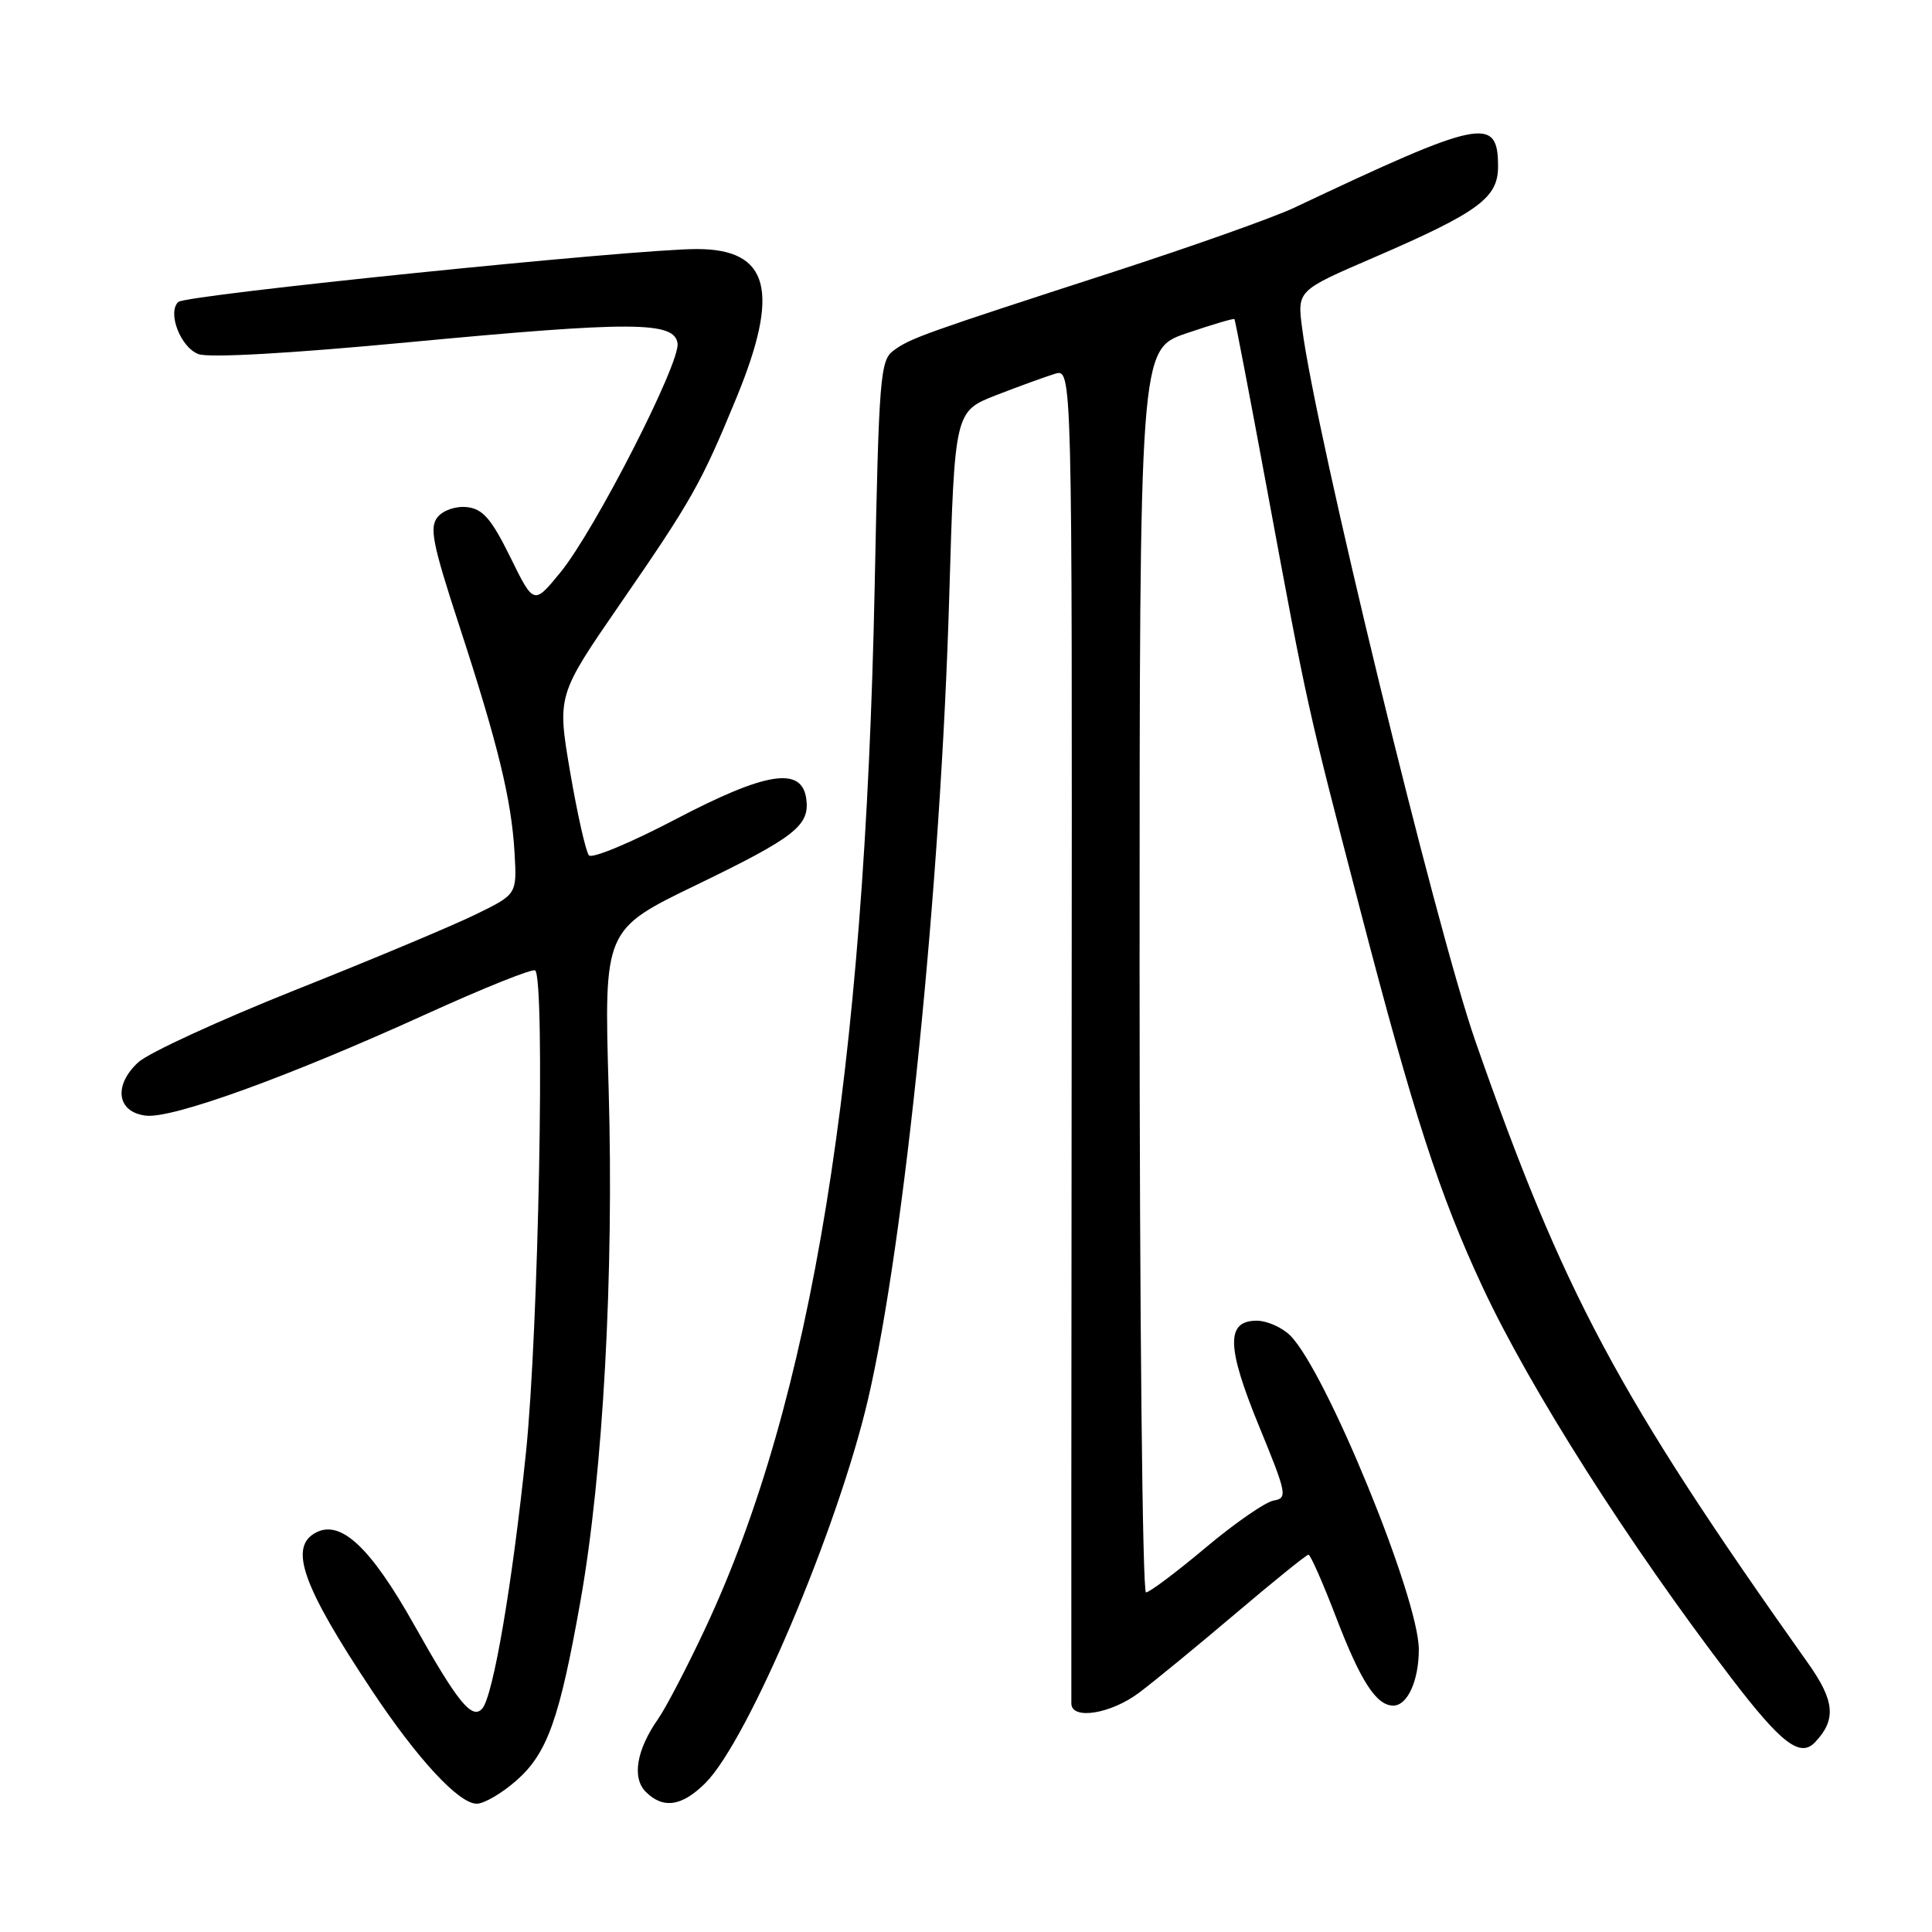 <?xml version="1.0" encoding="UTF-8" standalone="no"?>
<!DOCTYPE svg PUBLIC "-//W3C//DTD SVG 1.1//EN" "http://www.w3.org/Graphics/SVG/1.1/DTD/svg11.dtd" >
<svg xmlns="http://www.w3.org/2000/svg" xmlns:xlink="http://www.w3.org/1999/xlink" version="1.1" viewBox="0 0 256 256">
 <g >
 <path fill="currentColor"
d=" M 68.40 235.95 C 72.53 232.33 74.14 227.80 76.94 212.00 C 79.91 195.20 81.36 168.85 80.65 144.34 C 80.03 123.18 80.03 123.18 92.27 117.26 C 105.41 110.90 107.33 109.38 106.83 105.81 C 106.22 101.53 101.50 102.28 89.55 108.54 C 83.63 111.65 78.45 113.81 78.04 113.34 C 77.63 112.88 76.51 107.92 75.55 102.32 C 73.82 92.14 73.82 92.14 82.16 80.04 C 91.68 66.24 92.90 64.08 97.57 52.74 C 103.42 38.54 101.95 33.00 92.32 33.00 C 84.04 33.00 24.61 39.07 23.62 40.01 C 22.15 41.43 23.92 46.02 26.29 46.92 C 27.67 47.44 38.40 46.84 54.02 45.36 C 83.79 42.55 89.37 42.57 89.78 45.50 C 90.15 48.10 78.83 70.24 74.27 75.83 C 70.73 80.16 70.73 80.16 67.62 73.83 C 65.12 68.76 63.98 67.44 61.91 67.20 C 60.45 67.03 58.75 67.59 58.00 68.50 C 56.87 69.86 57.30 72.03 60.82 82.80 C 65.99 98.62 67.78 105.97 68.18 113.00 C 68.50 118.50 68.50 118.50 63.00 121.18 C 59.98 122.66 49.24 127.16 39.13 131.18 C 29.03 135.21 19.66 139.52 18.32 140.76 C 14.98 143.84 15.50 147.39 19.35 147.83 C 22.89 148.23 38.17 142.70 56.44 134.39 C 64.11 130.90 70.62 128.29 70.92 128.59 C 72.25 129.92 71.36 176.40 69.69 192.50 C 67.89 209.87 65.35 224.78 63.89 226.41 C 62.55 227.91 60.64 225.57 54.92 215.38 C 49.11 205.03 45.15 201.31 41.83 203.09 C 38.24 205.01 40.08 210.17 49.28 224.00 C 55.32 233.09 60.79 239.00 63.17 239.00 C 64.14 239.00 66.49 237.63 68.40 235.95 Z  M 93.48 236.25 C 99.12 230.61 111.02 202.54 115.02 185.41 C 119.86 164.67 124.67 117.15 125.78 79.00 C 126.50 54.51 126.50 54.51 132.00 52.36 C 135.03 51.19 138.53 49.91 139.79 49.53 C 142.07 48.84 142.07 48.84 142.00 136.67 C 141.96 184.98 141.94 225.06 141.96 225.75 C 142.03 227.93 147.18 227.10 150.91 224.31 C 152.88 222.84 158.64 218.11 163.71 213.81 C 168.77 209.52 173.12 206.00 173.38 206.00 C 173.64 206.00 175.28 209.71 177.02 214.25 C 180.30 222.80 182.37 226.00 184.62 226.00 C 186.50 226.00 188.00 222.70 188.00 218.56 C 188.00 211.74 175.70 181.70 170.97 176.97 C 169.89 175.89 167.88 175.00 166.52 175.00 C 162.43 175.00 162.51 178.45 166.84 189.00 C 170.52 197.96 170.63 198.52 168.76 198.83 C 167.67 199.02 163.61 201.83 159.74 205.08 C 155.86 208.34 152.31 211.00 151.85 211.00 C 151.38 211.00 151.00 173.94 151.00 128.64 C 151.00 46.29 151.00 46.29 157.19 44.17 C 160.60 43.01 163.47 42.16 163.57 42.28 C 163.67 42.40 165.63 52.62 167.92 65.00 C 173.27 93.88 173.16 93.38 180.22 120.50 C 187.30 147.70 190.75 158.33 196.45 170.54 C 202.74 184.02 215.81 204.57 229.37 222.30 C 236.04 231.04 238.53 232.94 240.51 230.85 C 243.34 227.86 243.12 225.38 239.58 220.39 C 214.33 184.78 207.17 171.38 195.51 138.00 C 190.24 122.90 174.34 57.49 172.54 43.50 C 171.89 38.50 171.89 38.50 181.91 34.18 C 195.91 28.13 198.50 26.24 198.50 22.07 C 198.50 15.33 196.37 15.76 171.50 27.52 C 168.75 28.82 157.95 32.65 147.50 36.04 C 122.37 44.19 120.65 44.80 118.41 46.44 C 116.63 47.74 116.46 49.83 115.90 77.67 C 114.58 142.47 107.56 185.68 93.45 215.77 C 91.06 220.87 88.25 226.27 87.20 227.77 C 84.34 231.86 83.71 235.57 85.57 237.43 C 87.87 239.73 90.37 239.36 93.48 236.25 Z "/>
</g>
</svg>